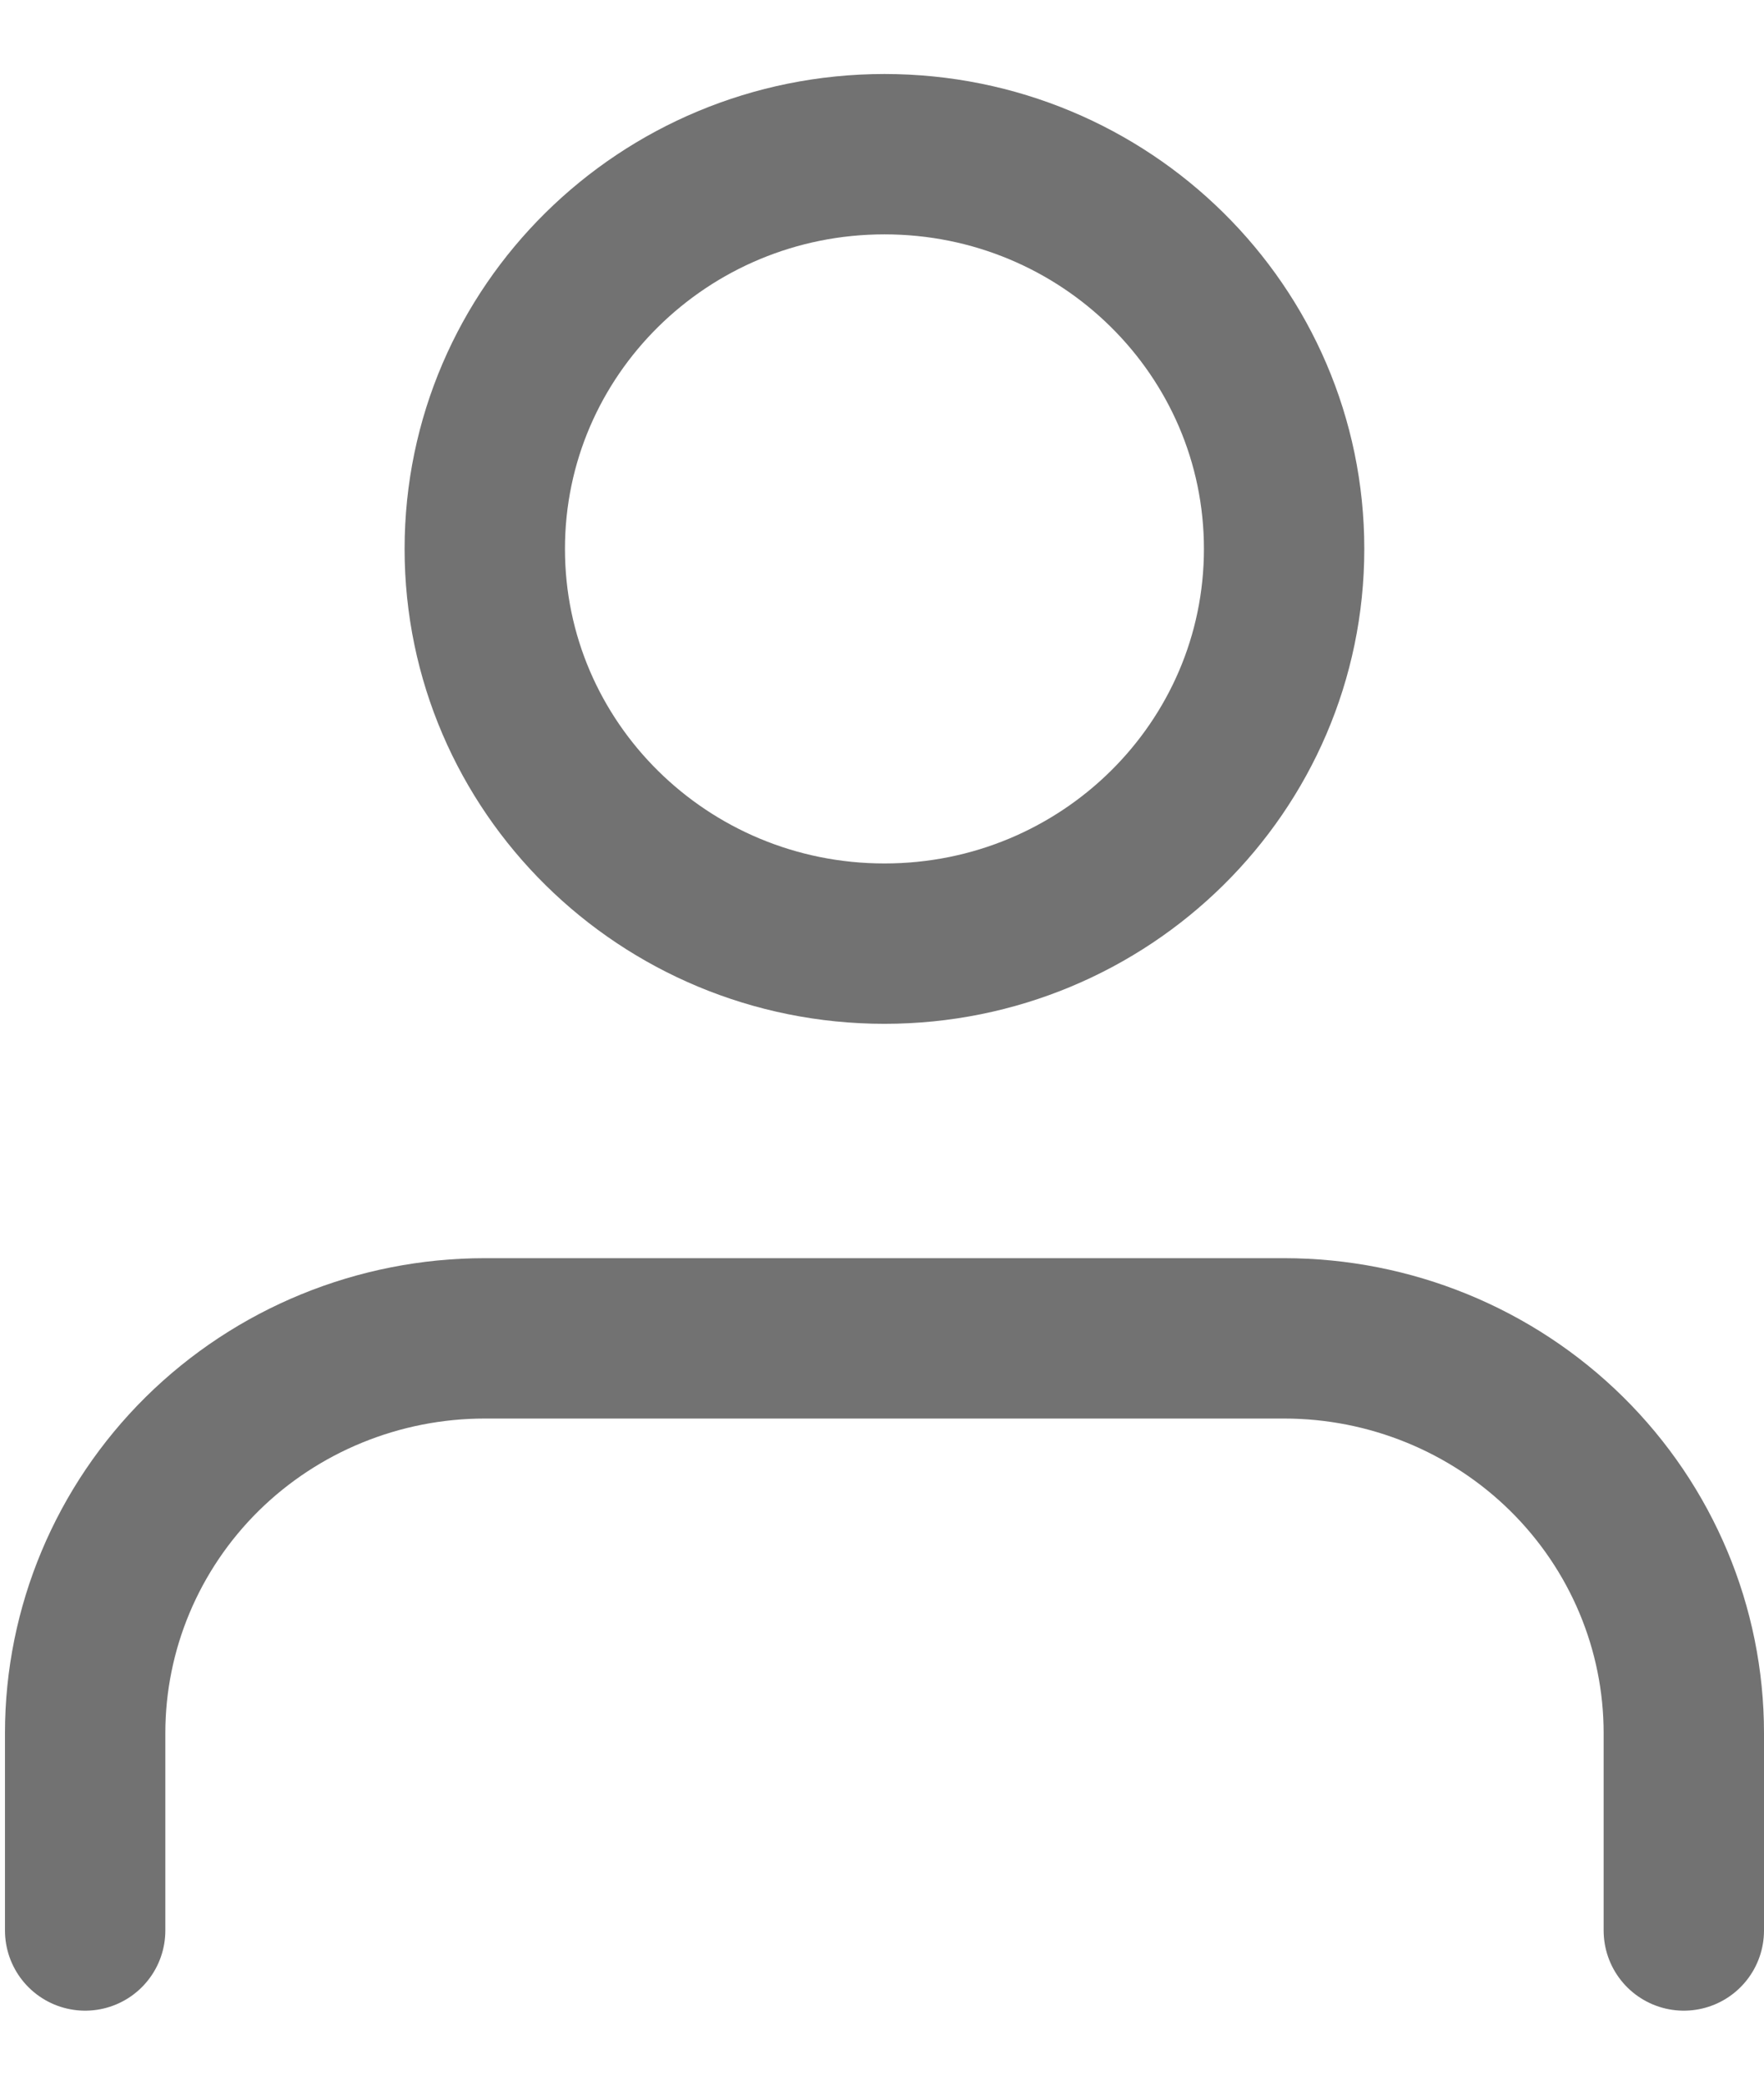 <svg width="22" height="26" viewBox="0 0 22 26" fill="none" xmlns="http://www.w3.org/2000/svg">
<path d="M21 24.077V21.615C21 20.31 20.475 19.058 19.54 18.134C18.605 17.211 17.337 16.692 16.015 16.692H6.046C4.724 16.692 3.456 17.211 2.521 18.134C1.587 19.058 1.062 20.31 1.062 21.615V24.077M16.015 6.846C16.015 9.565 13.784 11.769 11.031 11.769C8.278 11.769 6.046 9.565 6.046 6.846C6.046 4.127 8.278 1.923 11.031 1.923C13.784 1.923 16.015 4.127 16.015 6.846Z" stroke="#727272" stroke-width="2" stroke-linecap="round" stroke-linejoin="round"/>
</svg>
